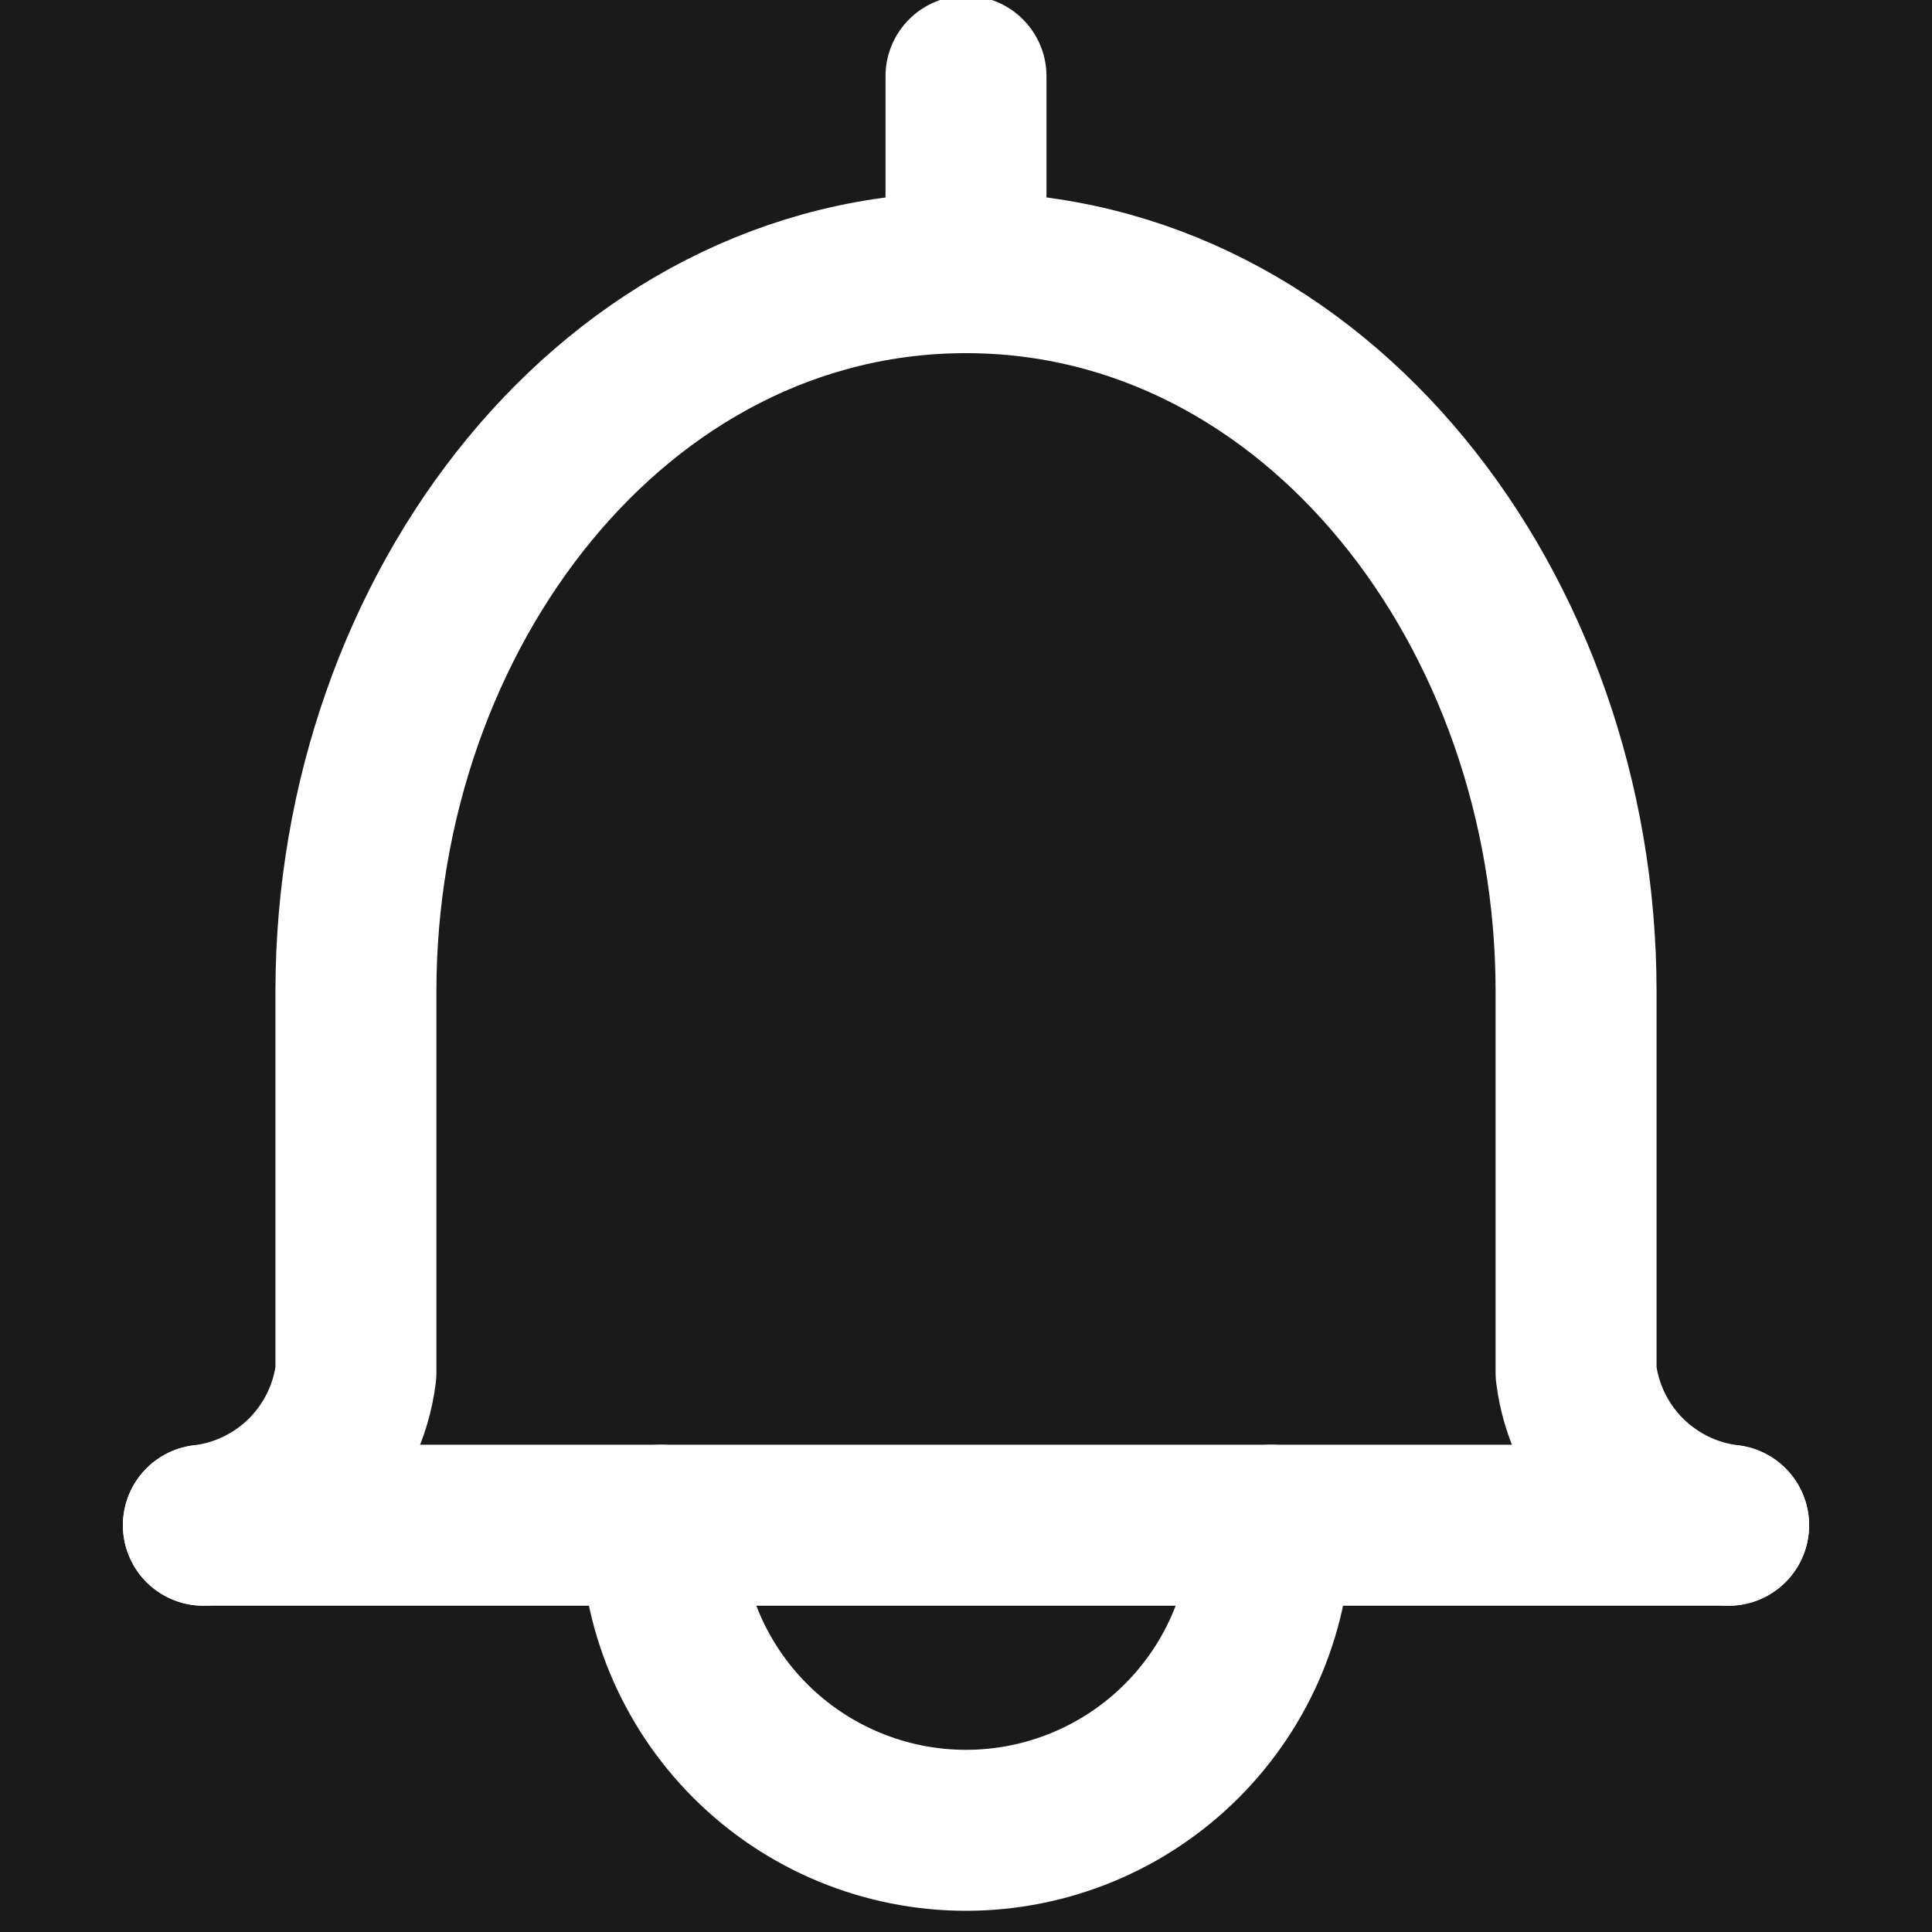 <svg width="22" height="22" viewBox="0 0 22 22" fill="none" xmlns="http://www.w3.org/2000/svg">
<rect x="0" y="0" width="22" height="22" fill="#808080" stroke="none"/>
<g clip-path="url(#clip0_1_530)">
<rect width="22" height="22" fill="#1A1A1A"/>
<path d="M2.316 17.368H19.684" stroke="white" stroke-width="1.833" stroke-linecap="round" stroke-linejoin="round"/>
<path d="M19.684 17.368C19.242 17.315 18.831 17.114 18.516 16.8C18.201 16.485 18.001 16.074 17.947 15.632V11.29C17.947 6.947 14.981 3.105 11 3.105C7.019 3.105 4.053 6.947 4.053 11.29V15.632C3.999 16.074 3.799 16.485 3.484 16.8C3.169 17.114 2.758 17.315 2.316 17.368" stroke="white" stroke-width="1.833" stroke-linecap="round" stroke-linejoin="round"/>
<path d="M14.474 17.368C14.474 18.29 14.108 19.173 13.456 19.825C12.805 20.476 11.921 20.842 11 20.842C10.079 20.842 9.195 20.476 8.544 19.825C7.892 19.173 7.526 18.29 7.526 17.368" stroke="white" stroke-width="1.833" stroke-linecap="round" stroke-linejoin="round"/>
<path d="M11 3.105V0.868" stroke="white" stroke-width="1.833" stroke-linecap="round" stroke-linejoin="round"/>
</g>
<defs>
<clipPath id="clip0_1_530">
<rect width="22" height="22" fill="white"/>
</clipPath>
</defs>
</svg>
